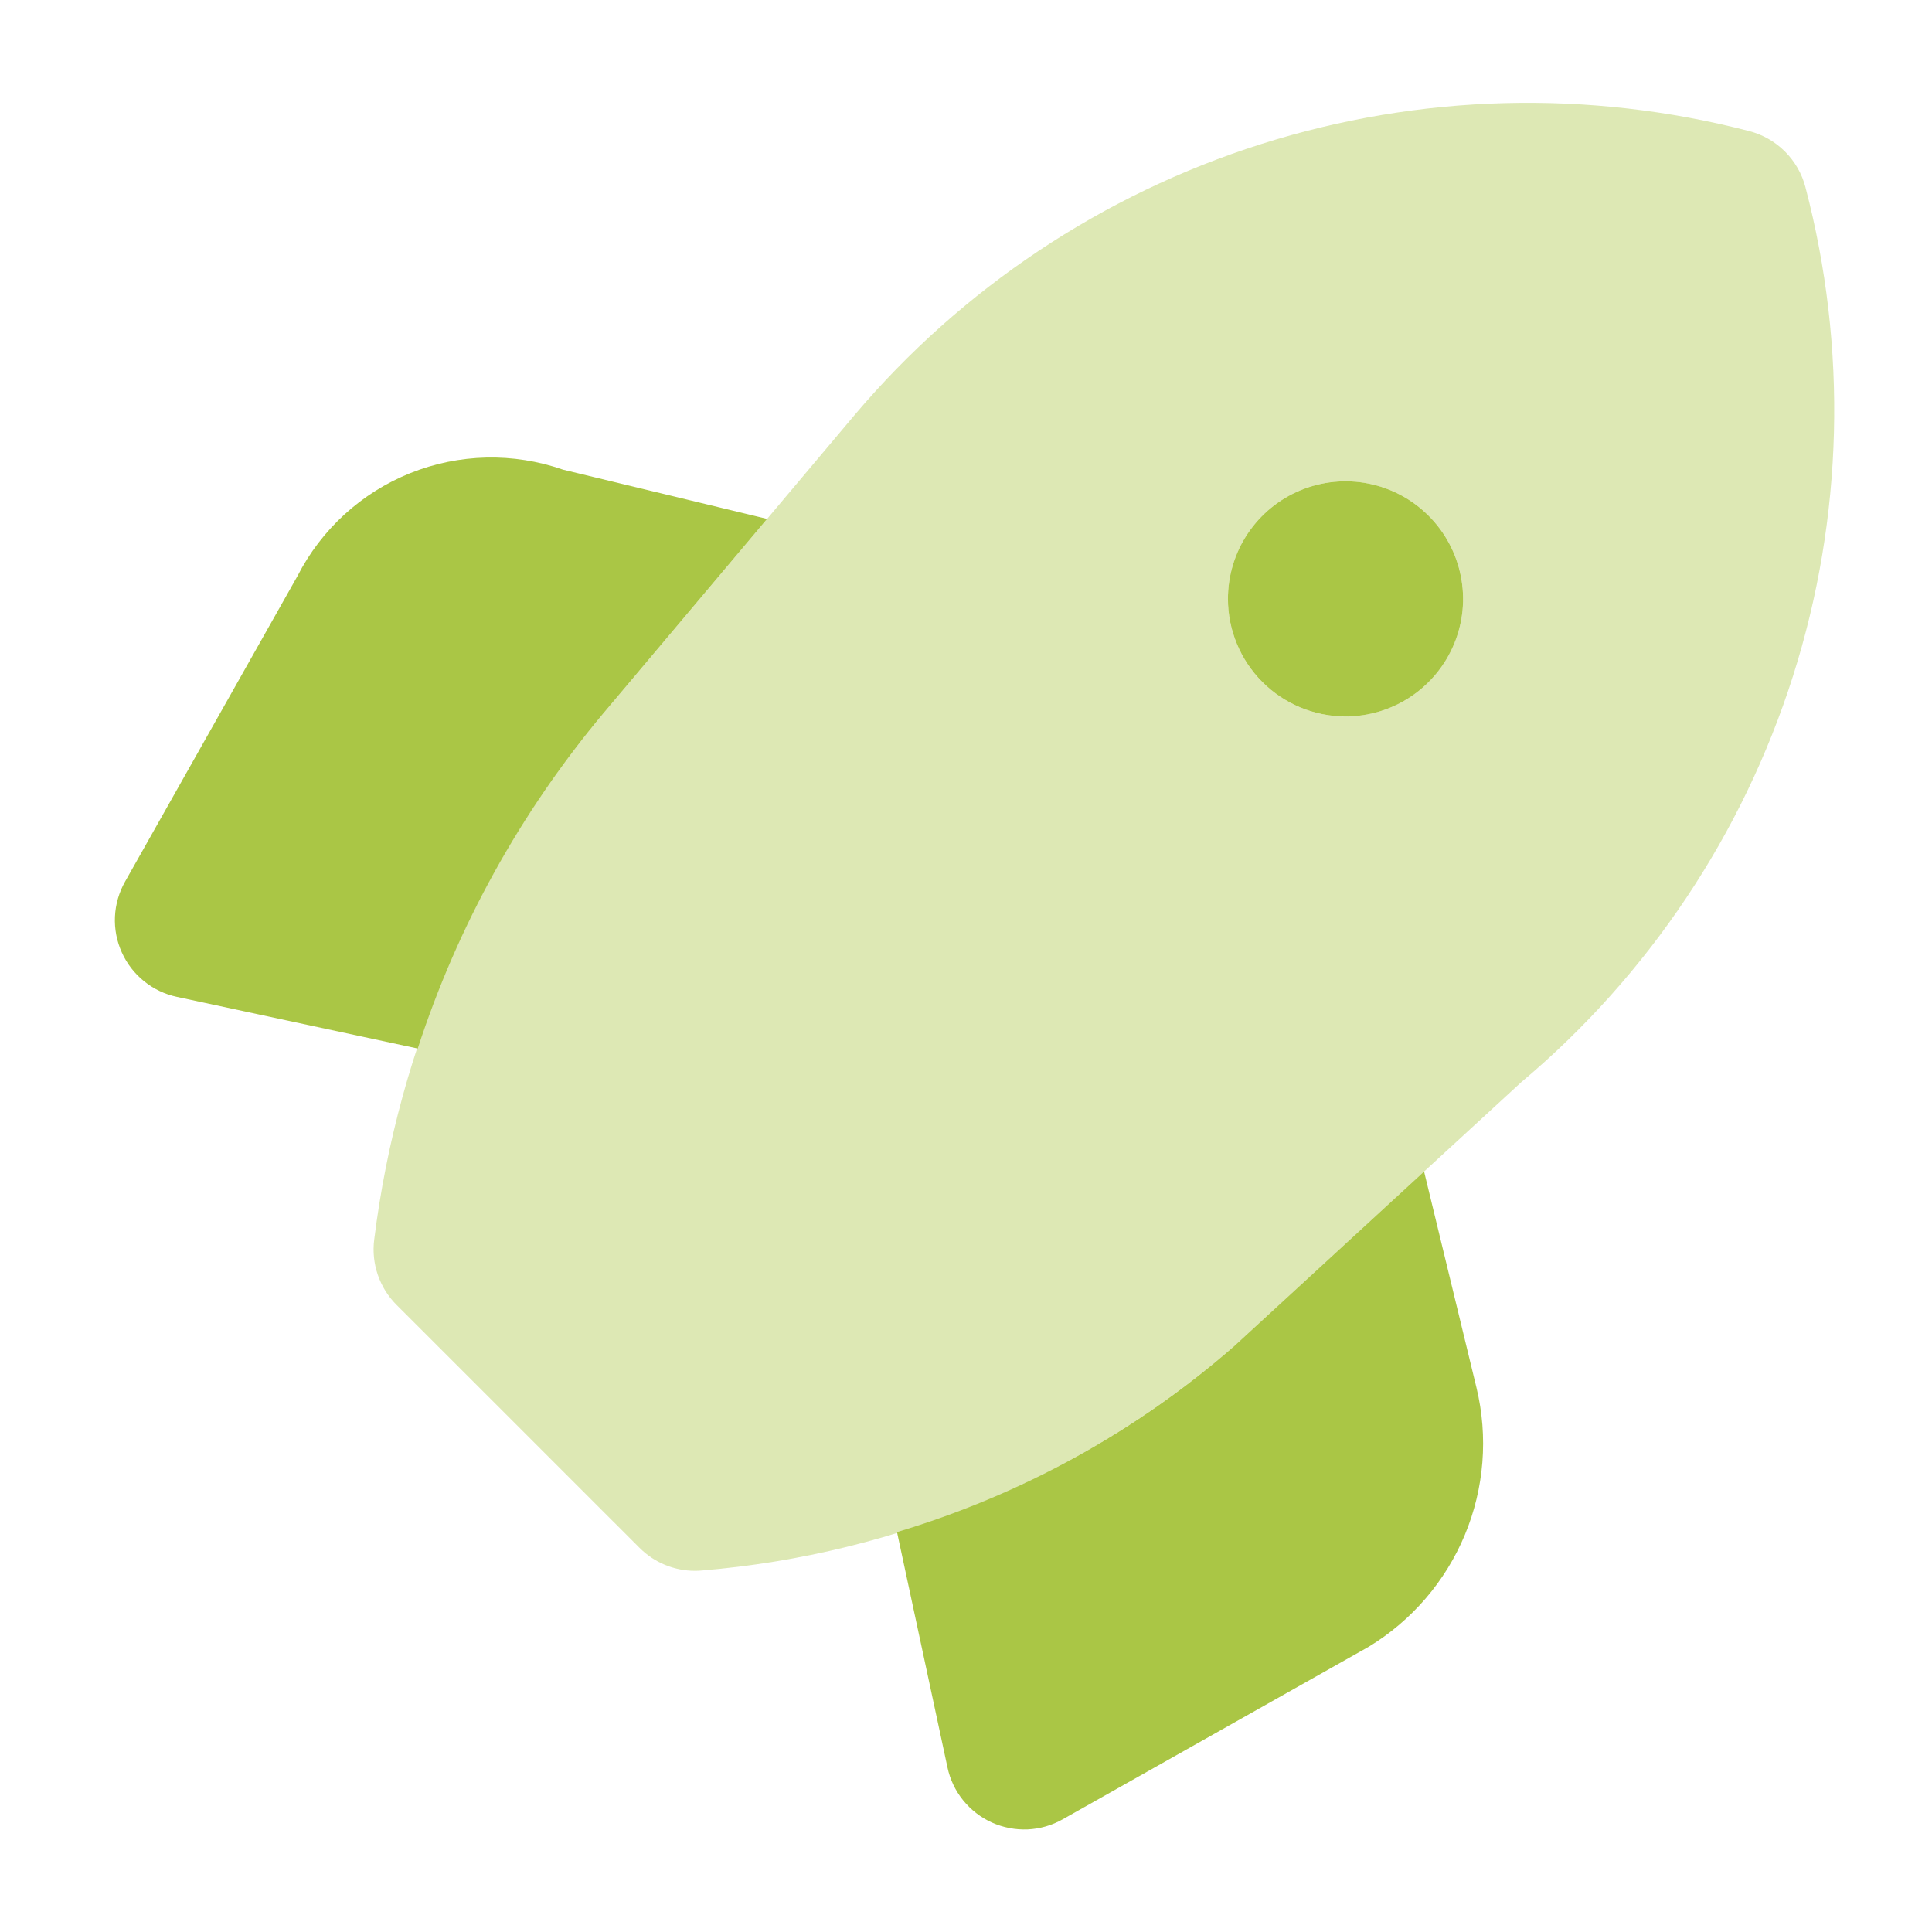 <svg width="38" height="38" viewBox="0 0 38 38" fill="none" xmlns="http://www.w3.org/2000/svg">
<path d="M28.01 23.042L24.27 26.481C22.347 28.157 20.088 29.403 17.643 30.134L18.636 34.764C18.686 35.001 18.792 35.222 18.944 35.41C19.096 35.598 19.29 35.748 19.51 35.847C19.731 35.946 19.972 35.992 20.213 35.982C20.455 35.971 20.69 35.903 20.901 35.784L26.922 32.389C27.769 31.874 28.431 31.103 28.812 30.188C29.193 29.272 29.273 28.259 29.041 27.296L28.01 23.042ZM11.868 14.03L15.088 10.206L11.072 9.237C10.096 8.897 9.029 8.921 8.069 9.306C7.11 9.691 6.322 10.41 5.851 11.33L2.459 17.342C2.34 17.553 2.272 17.789 2.261 18.03C2.25 18.272 2.296 18.512 2.396 18.733C2.495 18.953 2.645 19.148 2.833 19.299C3.021 19.451 3.242 19.557 3.479 19.607L8.216 20.623C9.001 18.212 10.241 15.974 11.868 14.03V14.03ZM26.464 14.092C26.922 14.092 27.369 13.956 27.749 13.702C28.129 13.448 28.426 13.087 28.601 12.664C28.776 12.242 28.822 11.777 28.732 11.328C28.643 10.88 28.423 10.467 28.099 10.144C27.776 9.821 27.364 9.6 26.915 9.511C26.467 9.422 26.002 9.468 25.579 9.643C25.157 9.818 24.796 10.114 24.541 10.495C24.287 10.875 24.152 11.322 24.152 11.779C24.152 12.393 24.396 12.98 24.829 13.414C25.263 13.848 25.851 14.091 26.464 14.092V14.092Z" fill="#AAC645"/>
<path d="M35.51 3.679C35.441 3.415 35.302 3.174 35.109 2.981C34.916 2.788 34.675 2.649 34.411 2.58C31.249 1.758 27.918 1.846 24.804 2.834C21.689 3.822 18.917 5.67 16.807 8.165L11.868 14.03C9.401 16.972 7.836 20.565 7.361 24.375C7.33 24.61 7.354 24.848 7.43 25.071C7.506 25.295 7.632 25.498 7.799 25.665L12.579 30.444C12.722 30.587 12.892 30.701 13.079 30.779C13.266 30.856 13.466 30.896 13.669 30.896C13.713 30.896 13.758 30.894 13.803 30.89C17.672 30.57 21.339 29.026 24.271 26.481L29.918 21.288C32.422 19.184 34.276 16.412 35.267 13.294C36.257 10.177 36.341 6.842 35.51 3.679V3.679ZM26.465 14.092C26.007 14.092 25.56 13.956 25.18 13.702C24.8 13.448 24.503 13.087 24.328 12.664C24.153 12.242 24.107 11.777 24.197 11.328C24.286 10.879 24.506 10.467 24.829 10.144C25.153 9.821 25.565 9.6 26.014 9.511C26.462 9.422 26.927 9.468 27.35 9.643C27.772 9.818 28.133 10.114 28.387 10.494C28.642 10.875 28.777 11.322 28.777 11.779C28.777 12.392 28.533 12.98 28.1 13.414C27.666 13.848 27.078 14.091 26.465 14.092V14.092Z" fill="#AAC645" fill-opacity="0.4"/>
</svg>
